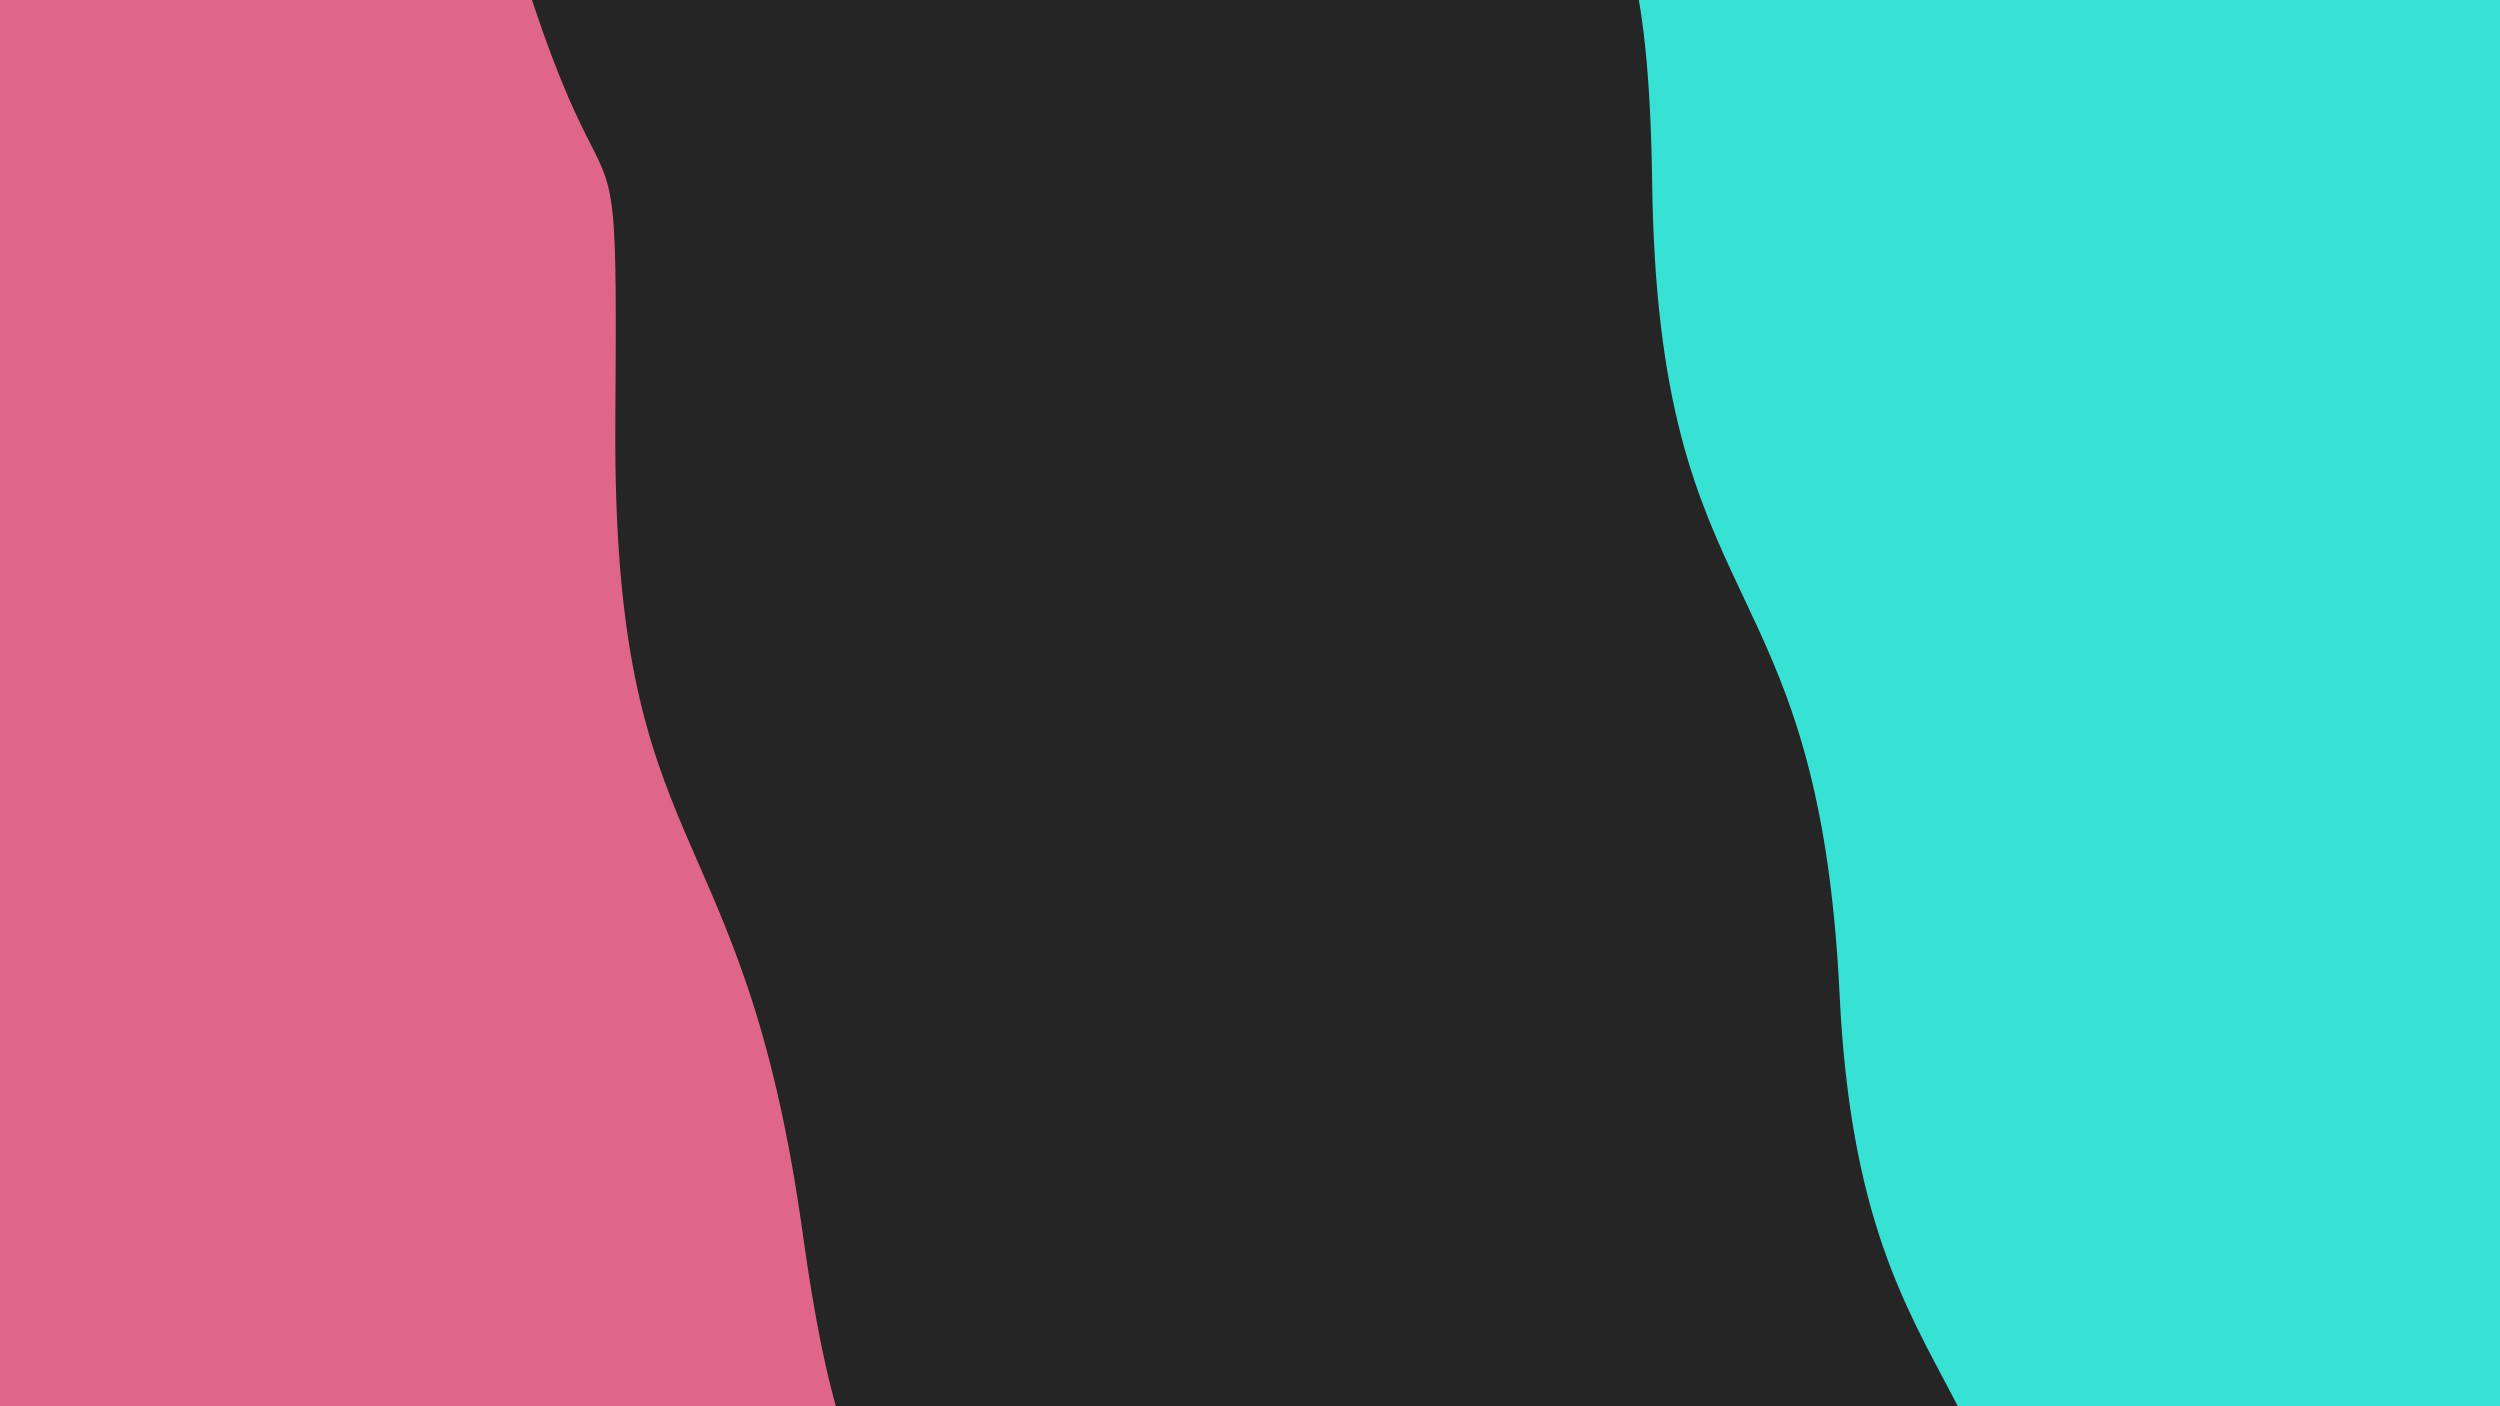 <svg class="border shadow-md" viewBox="0 0 1351.68 760.32" style="width: 1351.68px; height: 760.32px;" xmlns="http://www.w3.org/2000/svg" preserveAspectRatio="none"><rect class="bg" id="bg" x="0" y="0" width="1351.68" height="760.32" fill="#252525"/><g transform="rotate(77 675.84 380.16)"><path d="M -450.56 680.32 S -440.00 680.32&#10;            0.00 680.32 215.28 624.32&#10;            450.56 680.32 665.84 659.32&#10;            901.12 680.32 972.68 629.32&#10;            1351.68 680.32 1566.96 671.32&#10;            1802.24 680.32 h 110 V 1360.32 H -450.56 Z" fill="#DF6589"/><path d="M -450.56 105.00 S -348.00 62.50&#10;            0.00 105.00 215.28 54.00&#10;            450.56 105.00 665.84 62.50&#10;            901.12 105.00 1116.40 34.00&#10;            1351.68 105.00 1566.96 62.50&#10;            1802.24 105.00 h 110 V -600 H -450.56 Z" fill="#37E2D5"/></g></svg>